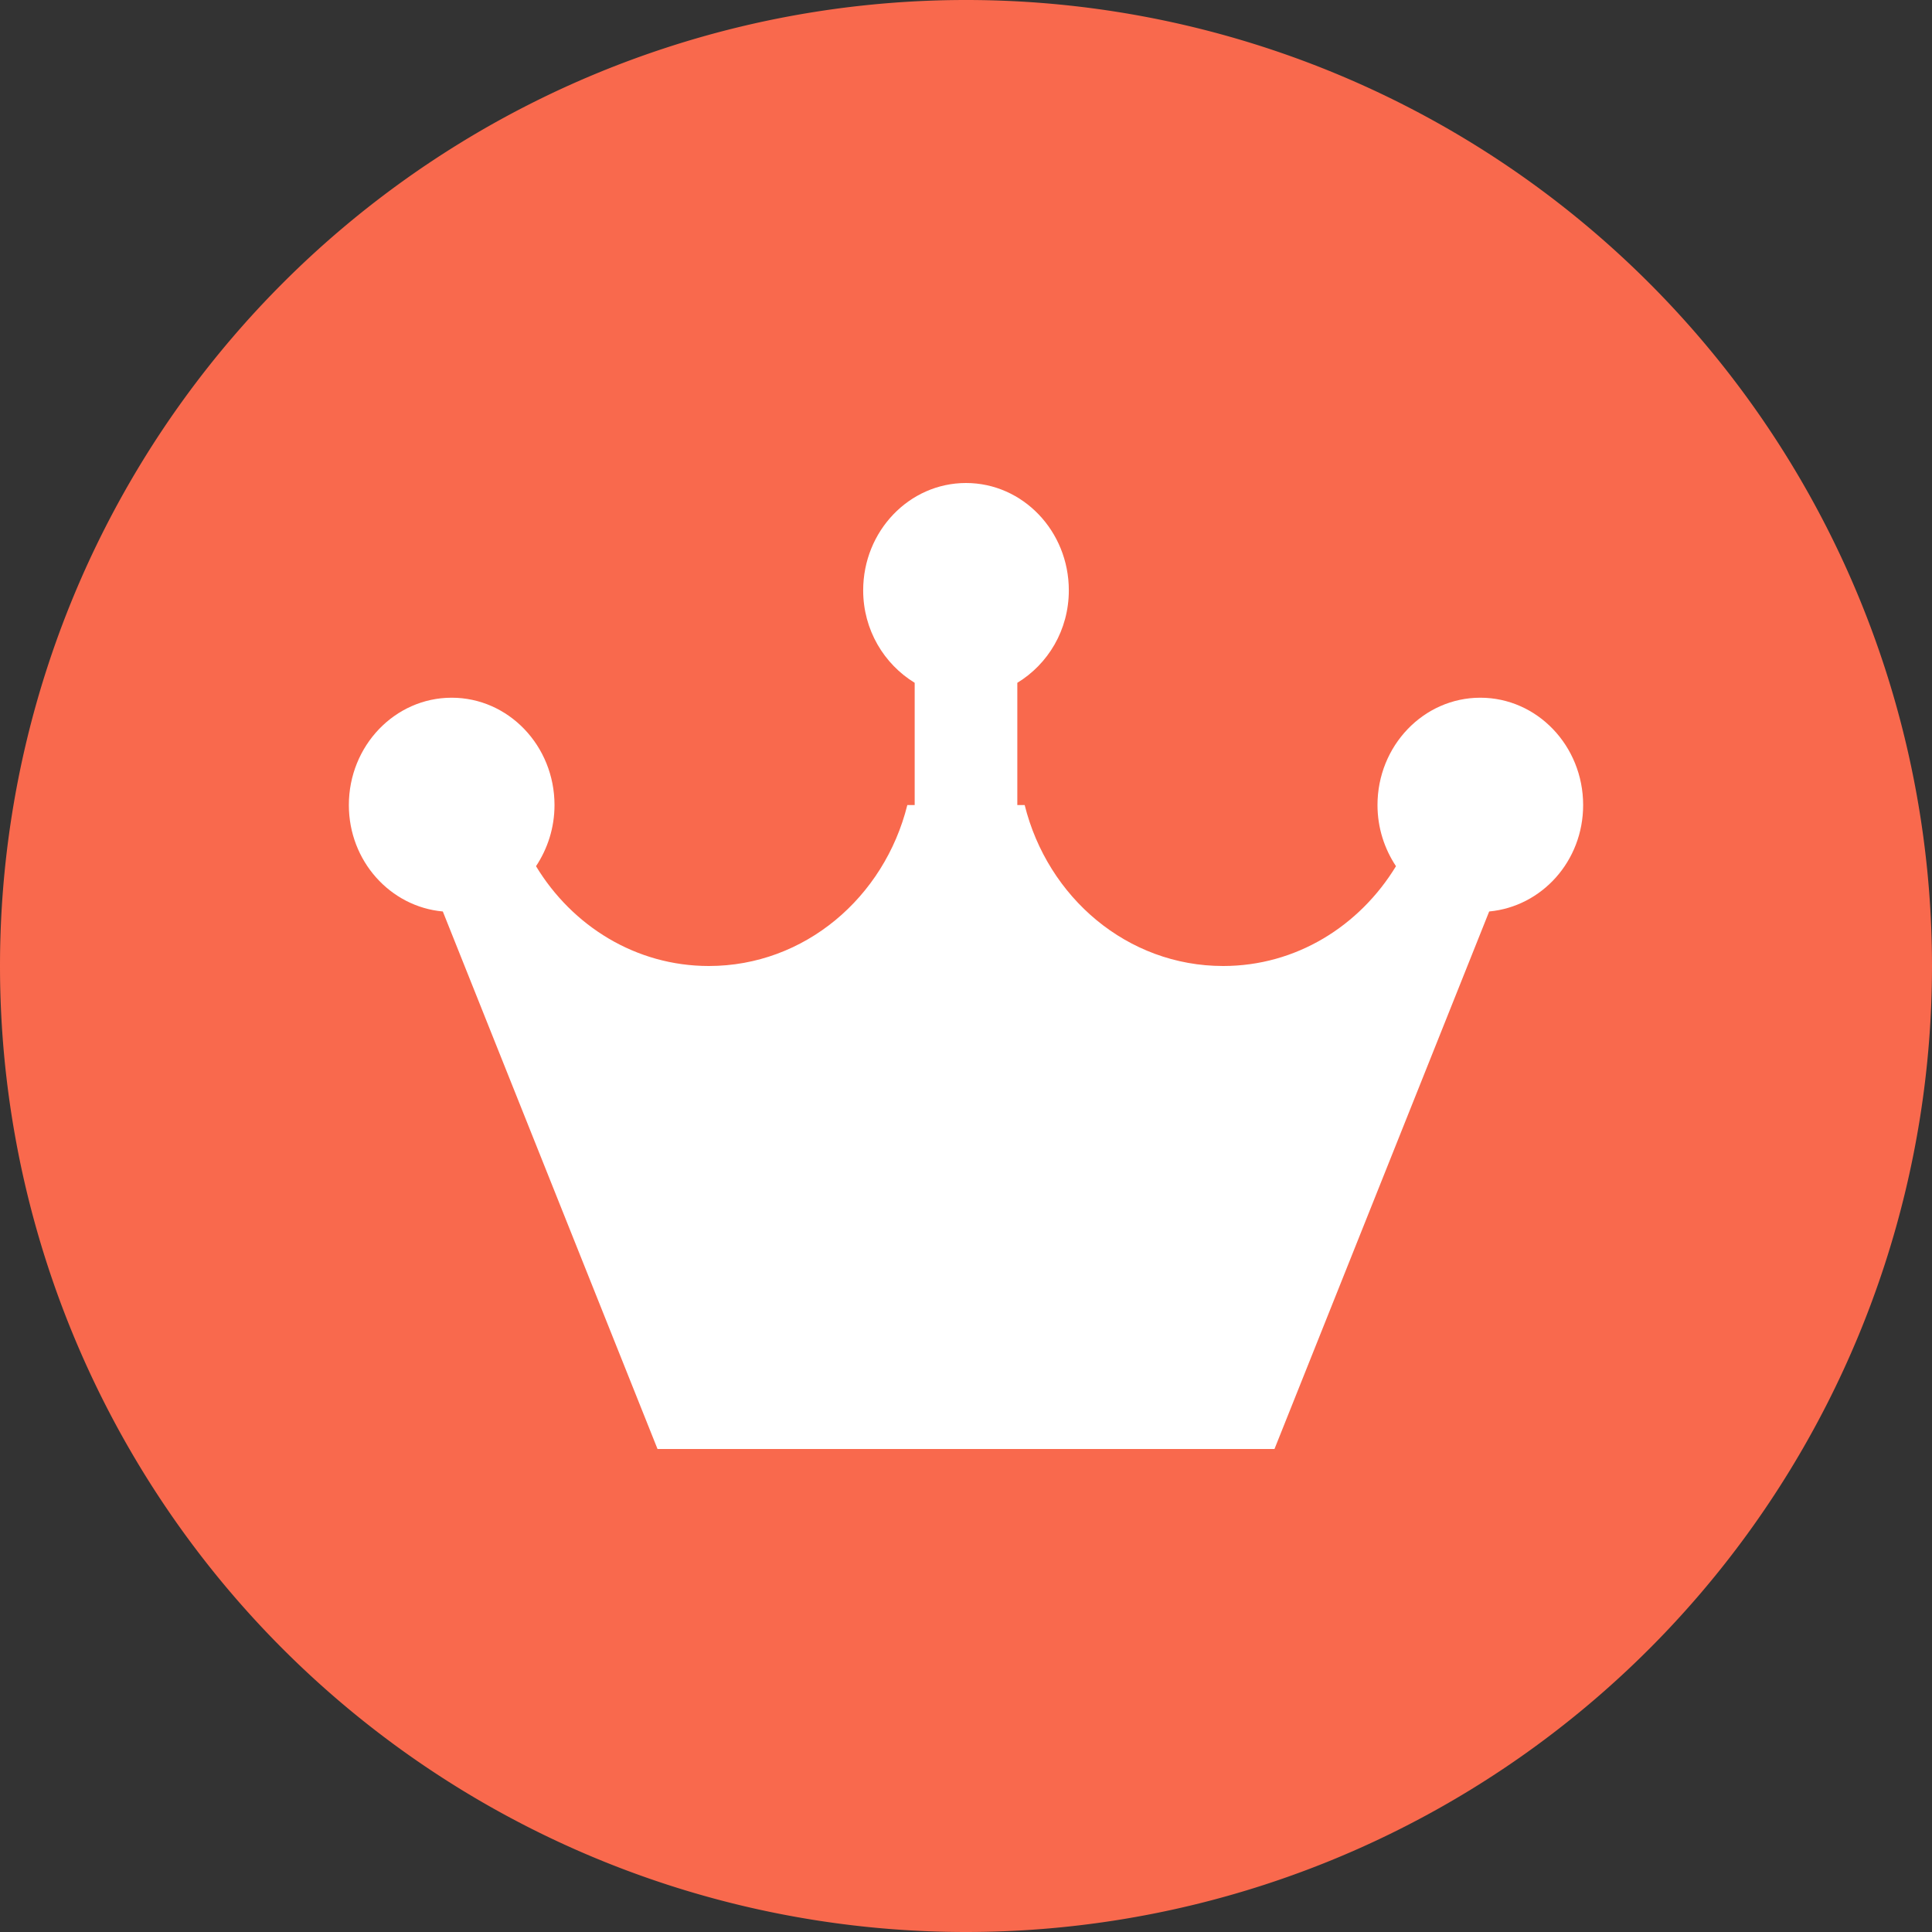 <?xml version="1.0" standalone="no"?><!DOCTYPE svg PUBLIC "-//W3C//DTD SVG 1.1//EN" "http://www.w3.org/Graphics/SVG/1.1/DTD/svg11.dtd"><svg t="1587279270953" class="icon" viewBox="0 0 1024 1024" version="1.1" xmlns="http://www.w3.org/2000/svg" p-id="37623" width="128" height="128" xmlns:xlink="http://www.w3.org/1999/xlink"><rect x="0" y="0" width="1024" height="1024" fill="#333333" stroke="none"/><defs><style type="text/css"></style></defs><path d="M512 512m-512 0a512 512 0 1 0 1024 0 512 512 0 1 0-1024 0Z" fill="#F9694D" p-id="37624"></path><path d="M675.5 768h-327L234.7 483.1c-27.8-2.5-49.8-26.7-49.8-56.4 0-31.4 24.4-56.9 54.5-56.9s54.5 25.5 54.5 56.9c0 12.1-3.7 23.2-9.8 32.4 19.2 31.7 52.9 52.9 91.6 52.9 50.7 0 93-36.3 105.2-85.3h3.9v-64.8c-16.2-9.9-27.3-28-27.3-49 0-31.4 24.4-56.9 54.5-56.9s54.5 25.5 54.5 56.9c0 21-11 39.1-27.3 49v64.8h3.9c12.2 49 54.4 85.3 105.2 85.3 38.7 0 72.3-21.2 91.6-52.9-6.1-9.2-9.8-20.3-9.8-32.4 0-31.4 24.4-56.9 54.5-56.9s54.5 25.5 54.5 56.9c0 29.7-21.9 53.8-49.8 56.4L675.5 768z" fill="#FFFFFF" p-id="37625"></path></svg>
